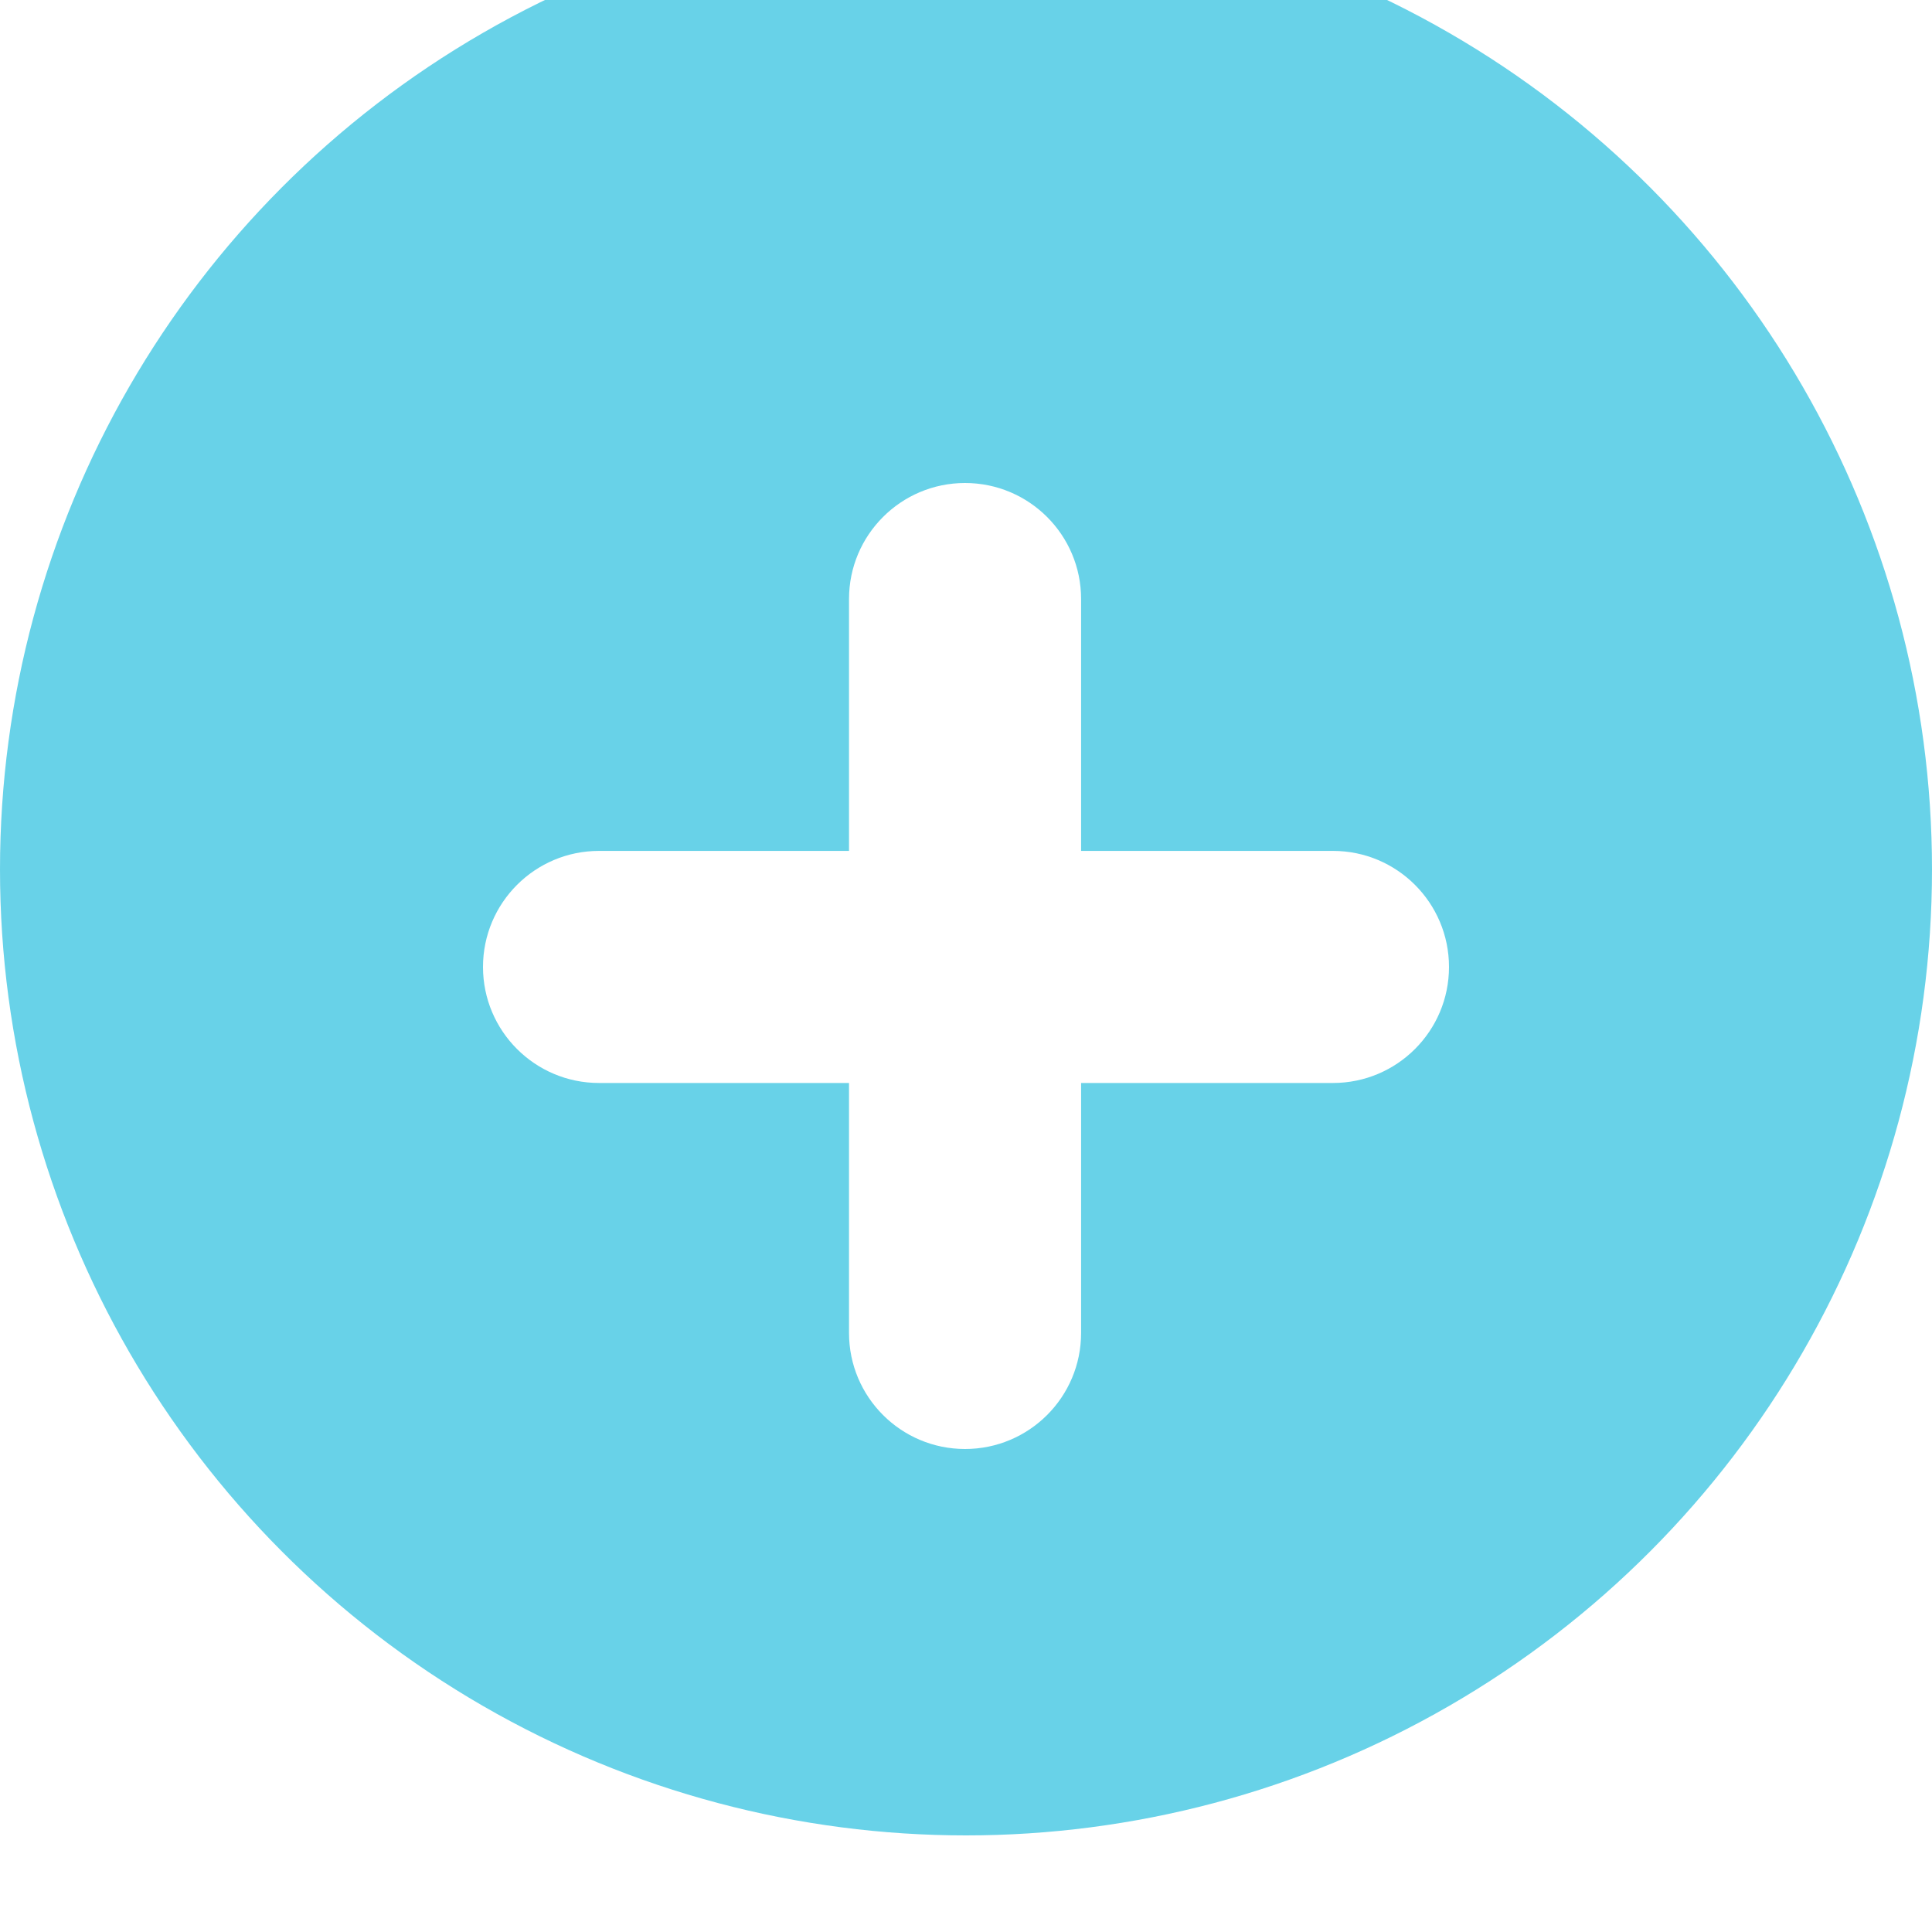 <svg width="40" height="40" viewBox="0 0 40 40" fill="none" xmlns="http://www.w3.org/2000/svg">
<g filter="url(#filter0_i_247_331)">
<circle cx="20" cy="20" r="20" fill="#68D2E8"/>
</g>
<path d="M19.98 30C21.307 30 22.383 28.924 22.383 27.598V22.422H27.598C28.924 22.422 30 21.346 30 20.02C30 18.693 28.924 17.617 27.598 17.617H22.383V12.402C22.383 11.076 21.307 10 19.98 10C18.654 10 17.578 11.076 17.578 12.402V17.617H12.402C11.076 17.617 10 18.693 10 20.02C10 21.346 11.076 22.422 12.402 22.422H17.578V27.598C17.578 28.924 18.654 30 19.98 30Z" fill="white"/>
<defs>
<filter id="filter0_i_247_331" x="0" y="0" width="40" height="40" filterUnits="userSpaceOnUse" color-interpolation-filters="sRGB">
<feFlood flood-opacity="0" result="BackgroundImageFix"/>
<feBlend mode="normal" in="SourceGraphic" in2="BackgroundImageFix" result="shape"/>
<feColorMatrix in="SourceAlpha" type="matrix" values="0 0 0 0 0 0 0 0 0 0 0 0 0 0 0 0 0 0 127 0" result="hardAlpha"/>
<feOffset dy="-2"/>
<feComposite in2="hardAlpha" operator="arithmetic" k2="-1" k3="1"/>
<feColorMatrix type="matrix" values="0 0 0 0 0 0 0 0 0 0 0 0 0 0 0 0 0 0 0.25 0"/>
<feBlend mode="normal" in2="shape" result="effect1_innerShadow_247_331"/>
</filter>
</defs>
</svg>
